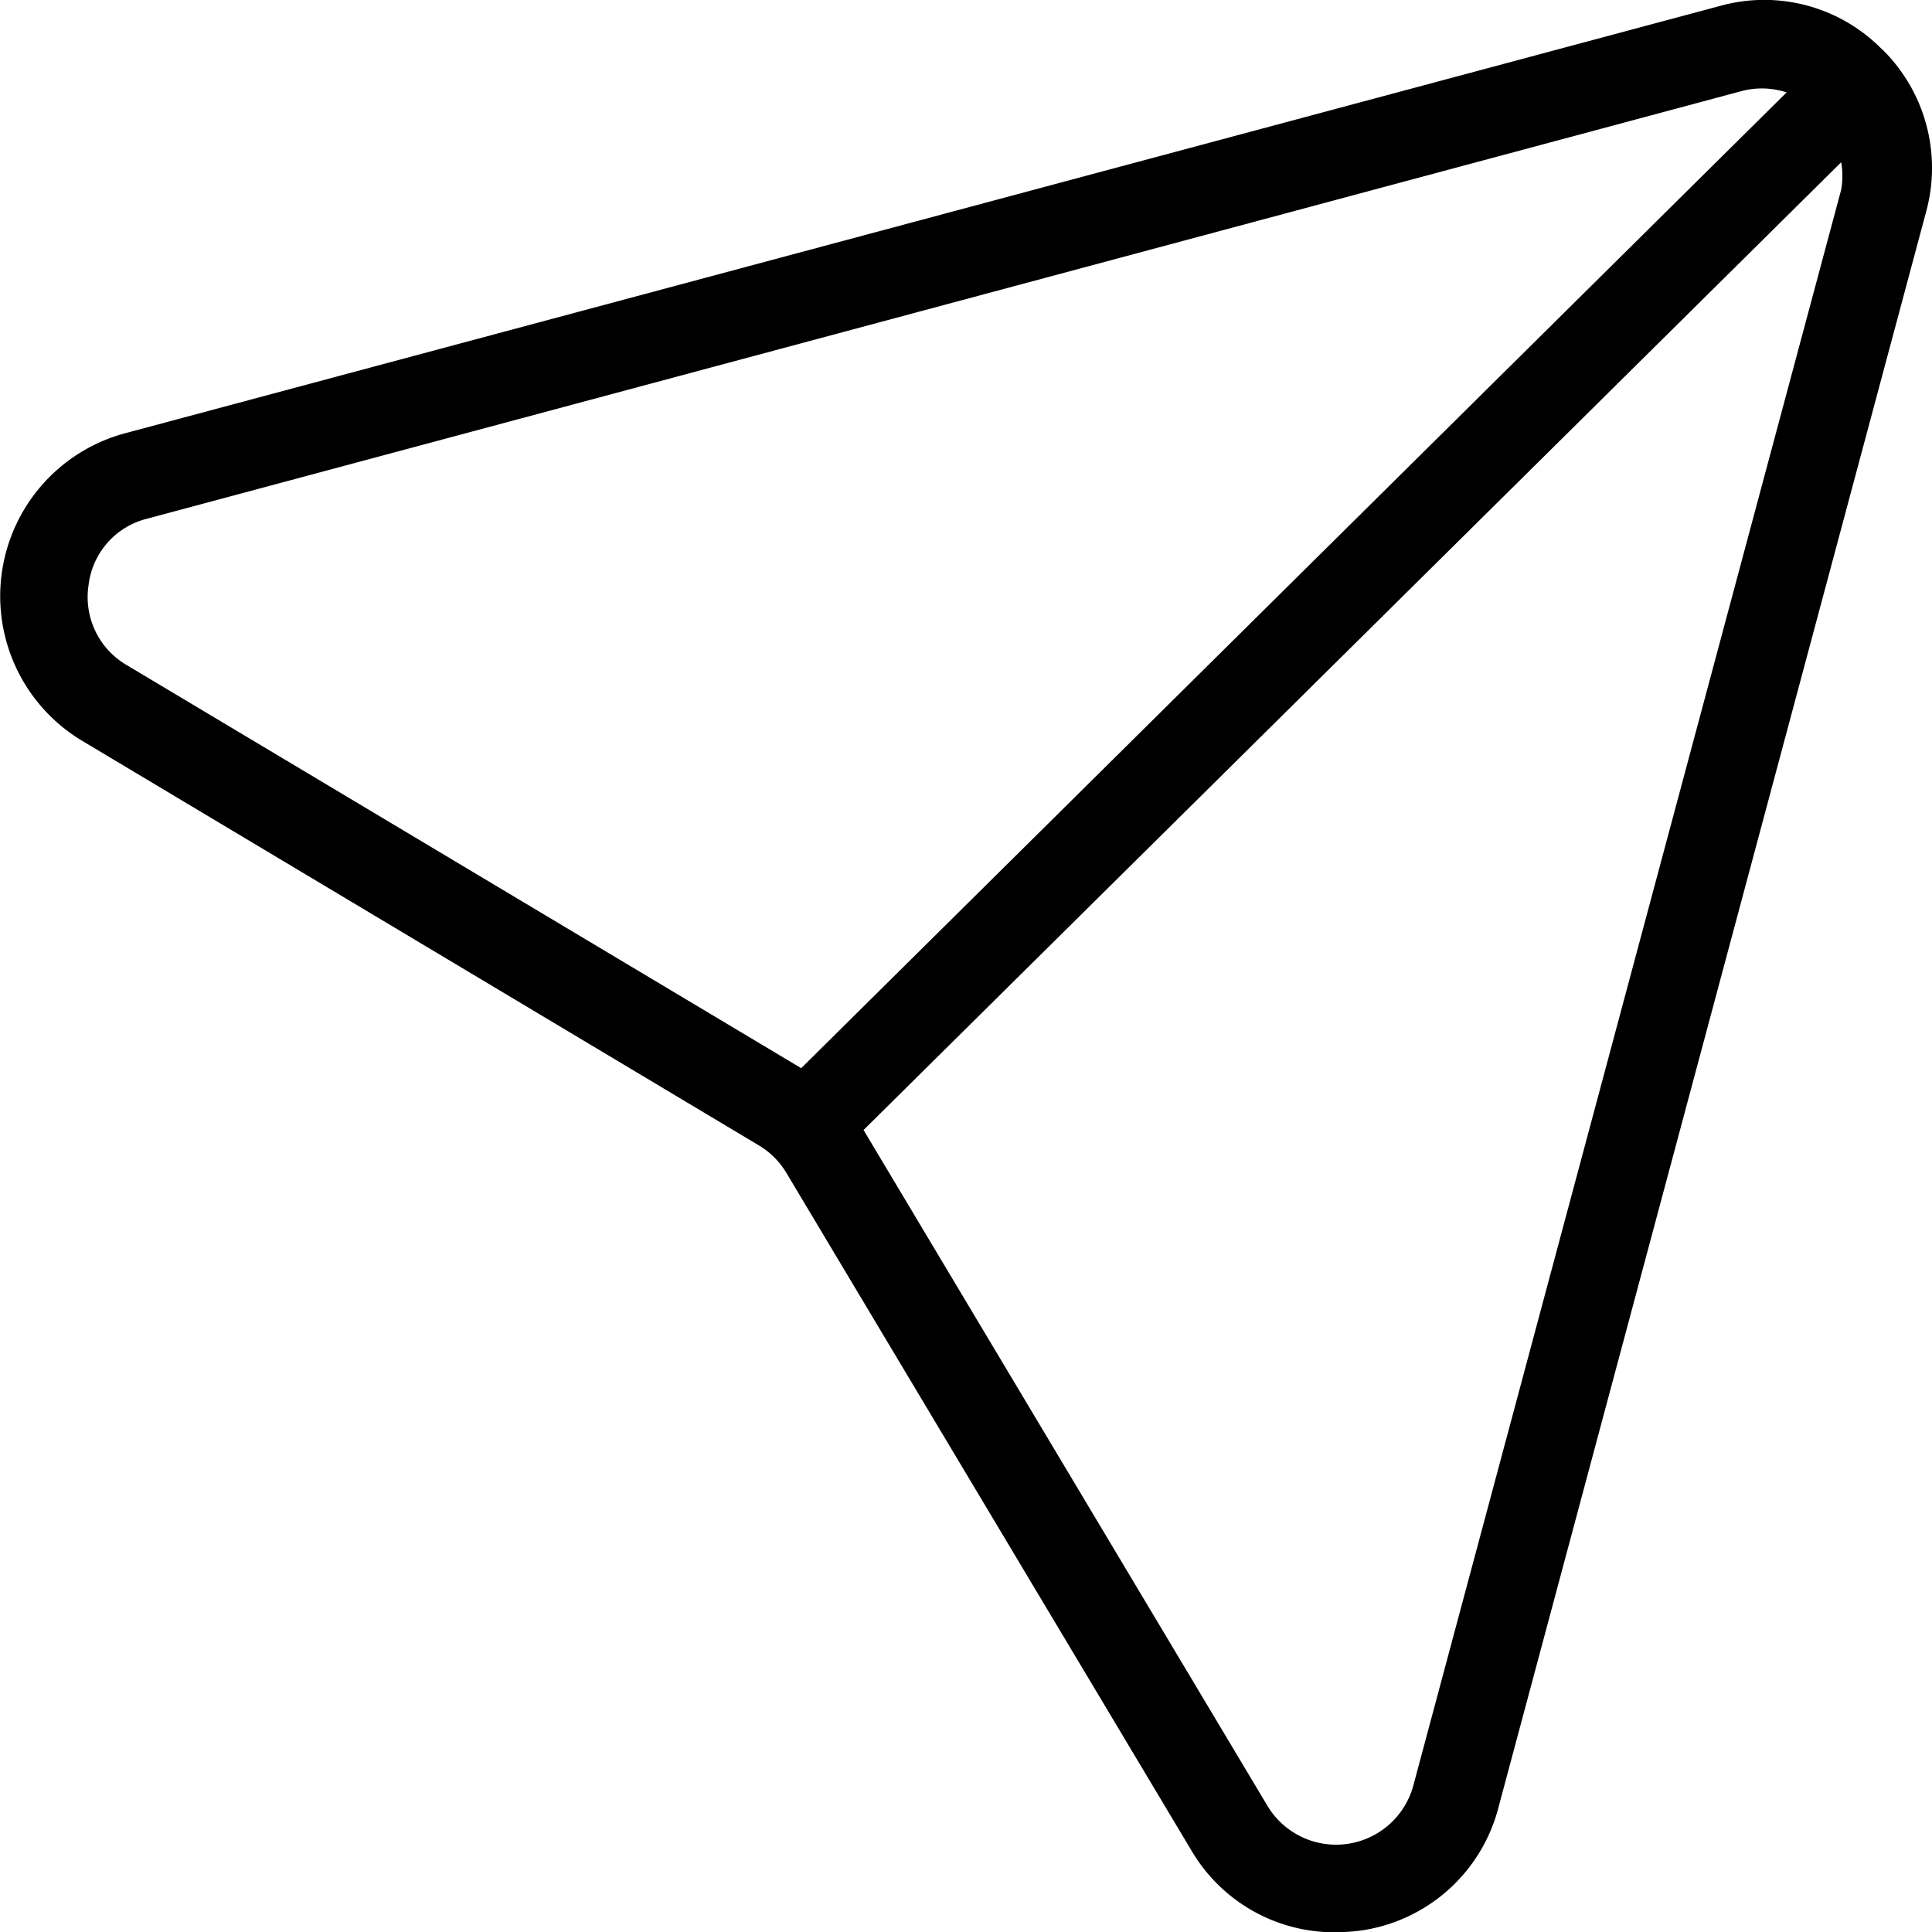 <svg xmlns="http://www.w3.org/2000/svg" width="26.552" height="26.553" viewBox="0 0 26.552 26.553">
  <path id="Send-Icon-93ync3" d="M67.123,61.652a2.268,2.268,0,0,0-2.232-.6l-21.92,5.873a2.318,2.318,0,0,0-.59,4.225l9.3,5.56a1.091,1.091,0,0,1,.382.382L57.627,86.4a2.277,2.277,0,0,0,1.97,1.126,2.954,2.954,0,0,0,.336-.021,2.285,2.285,0,0,0,1.916-1.7l5.875-21.92a2.284,2.284,0,0,0-.6-2.235M43,70.113a1.08,1.08,0,0,1-.529-1.1,1.069,1.069,0,0,1,.811-.916L65.2,62.219a1.088,1.088,0,0,1,.608.021L52.265,75.65Zm17.682,15.38a1.1,1.1,0,0,1-2.017.282L53.122,76.5,66.558,63.2a1.1,1.1,0,0,1,0,.377Z" transform="translate(-41.254 -60.97)"/>
</svg>

